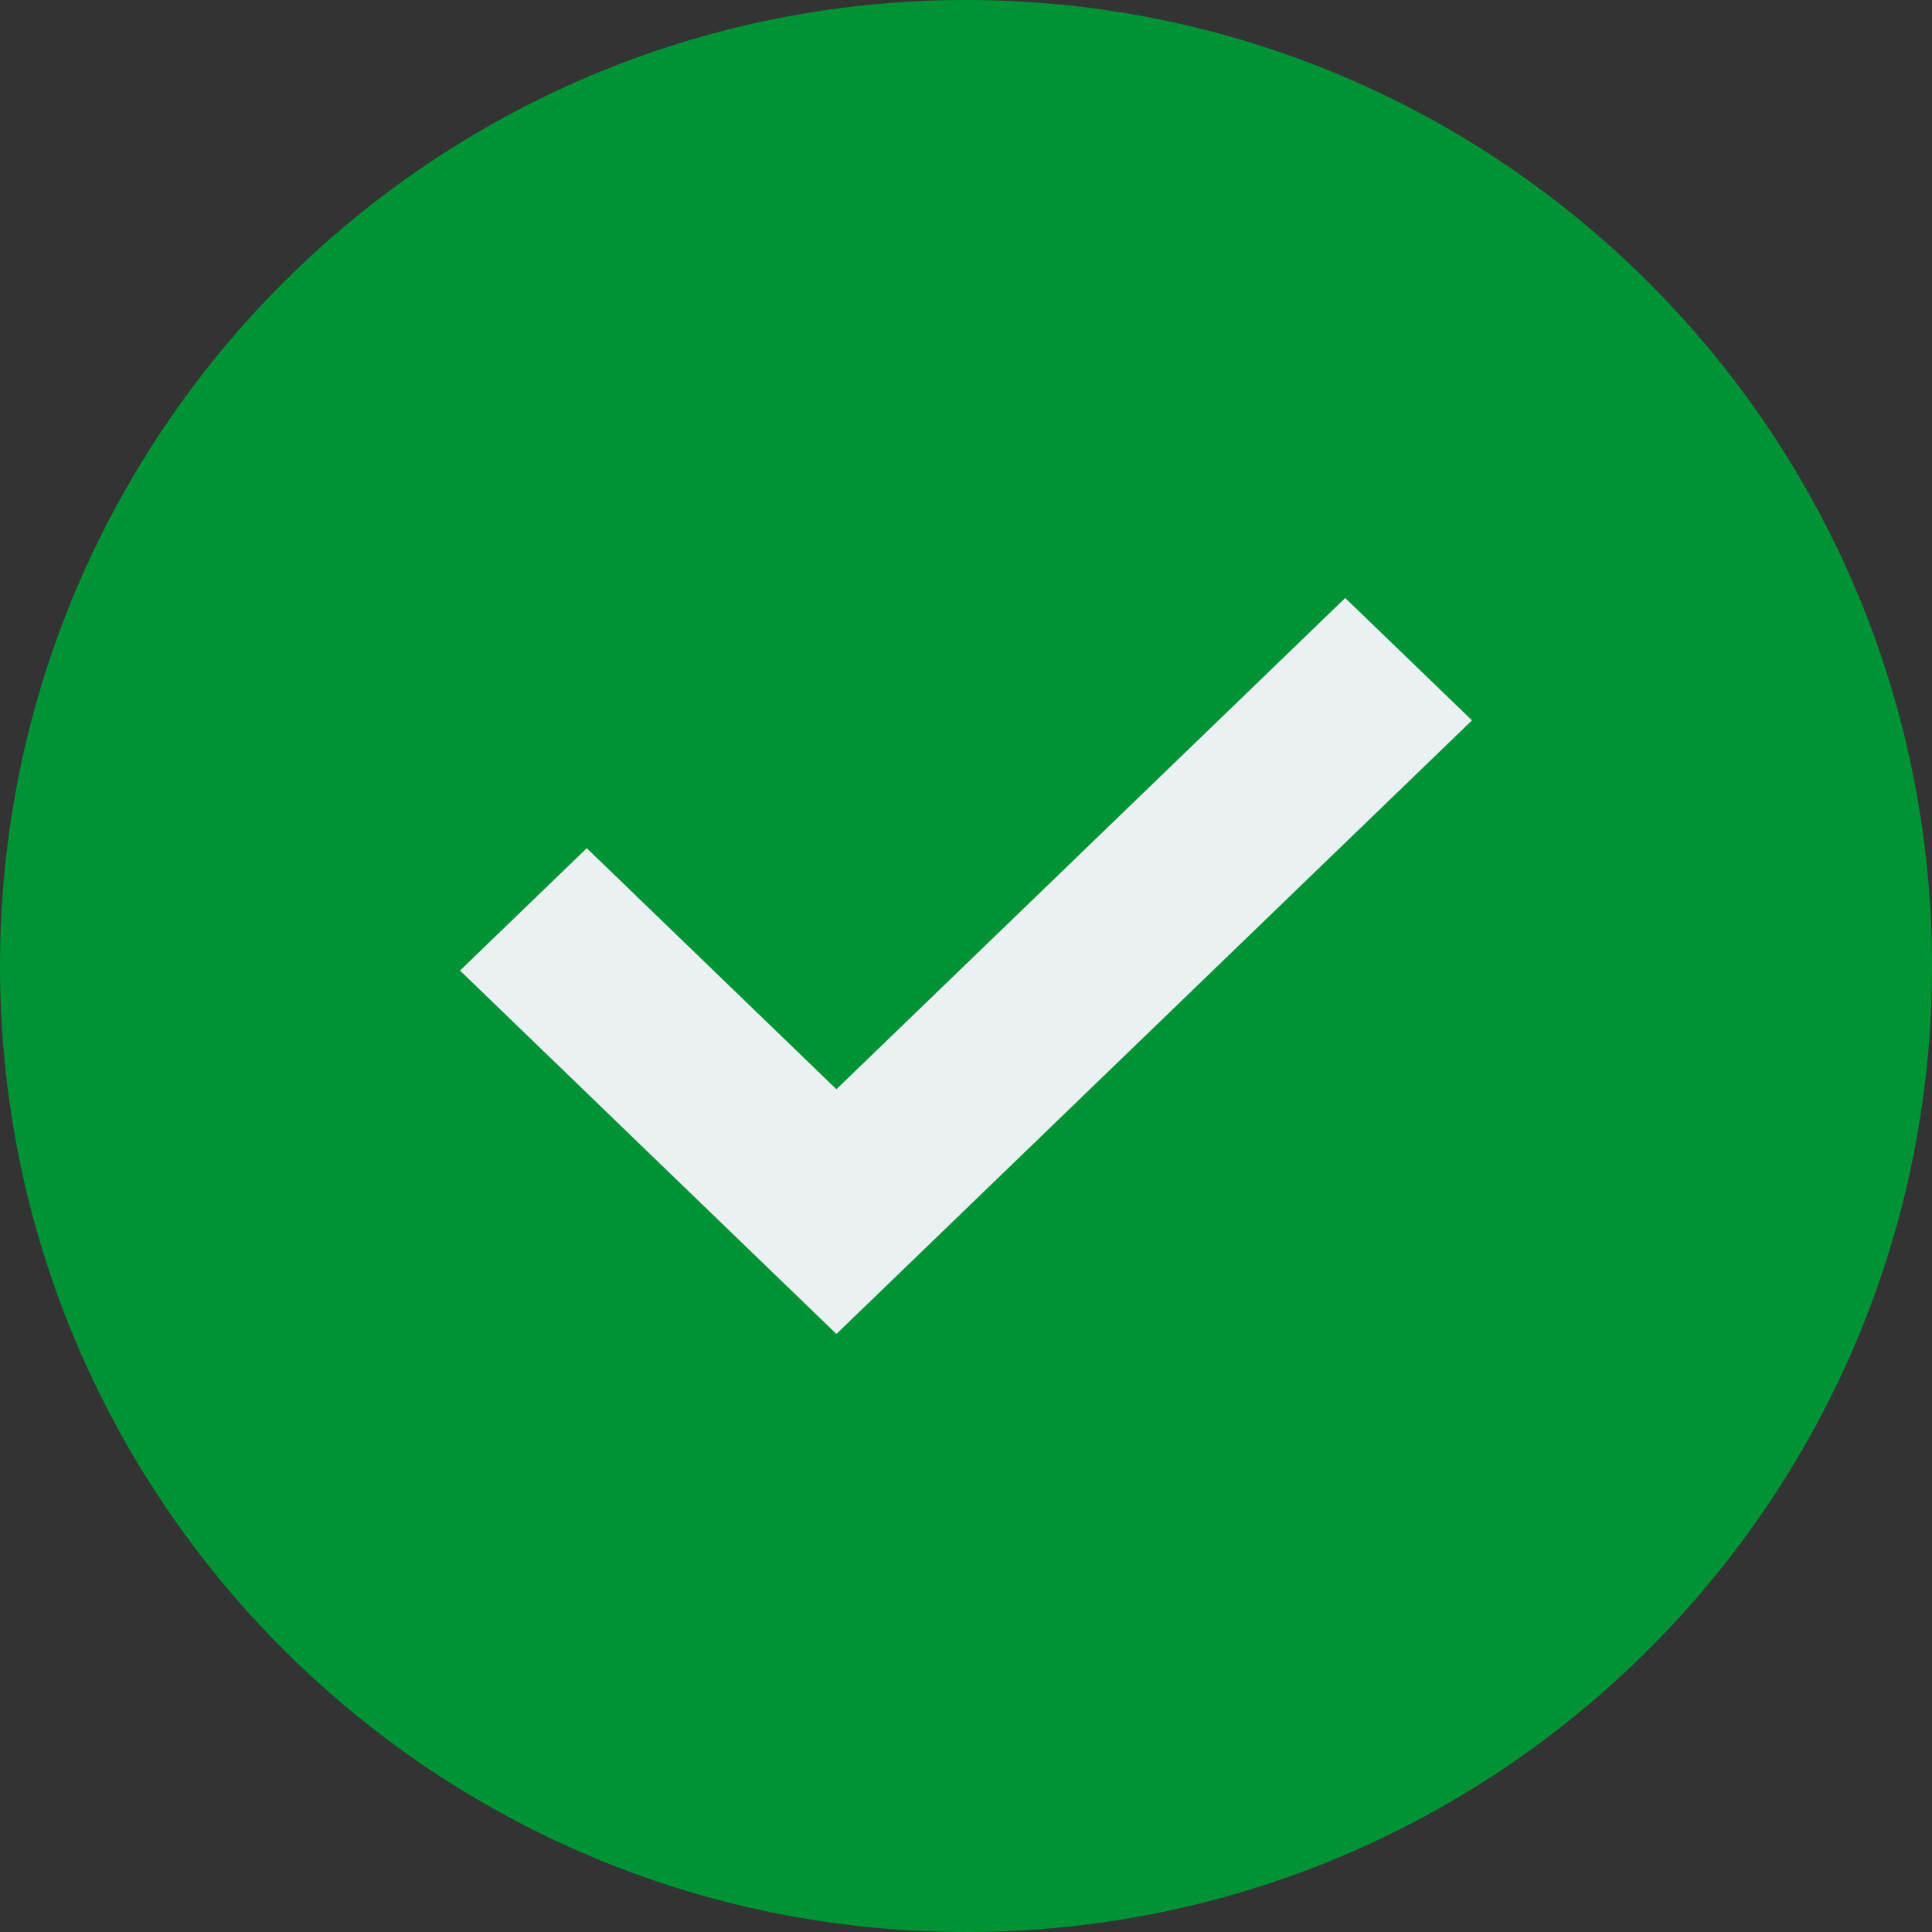 <svg width="42" height="42" viewBox="0 0 42 42" fill="none" xmlns="http://www.w3.org/2000/svg">
<rect x="0" y="0" width="42" height="42" fill="#333333" stroke="none"/>
<path d="M21 42C32.598 42 42 32.598 42 21C42 9.402 32.598 0 21 0C9.402 0 0 9.402 0 21C0 32.598 9.402 42 21 42Z" fill="#009335"/>
<path d="M29.244 13L18.183 23.679L12.756 18.439L10 21.099L18.183 29L32 15.66L29.244 13Z" fill="#EBF0F3"/>
</svg>
